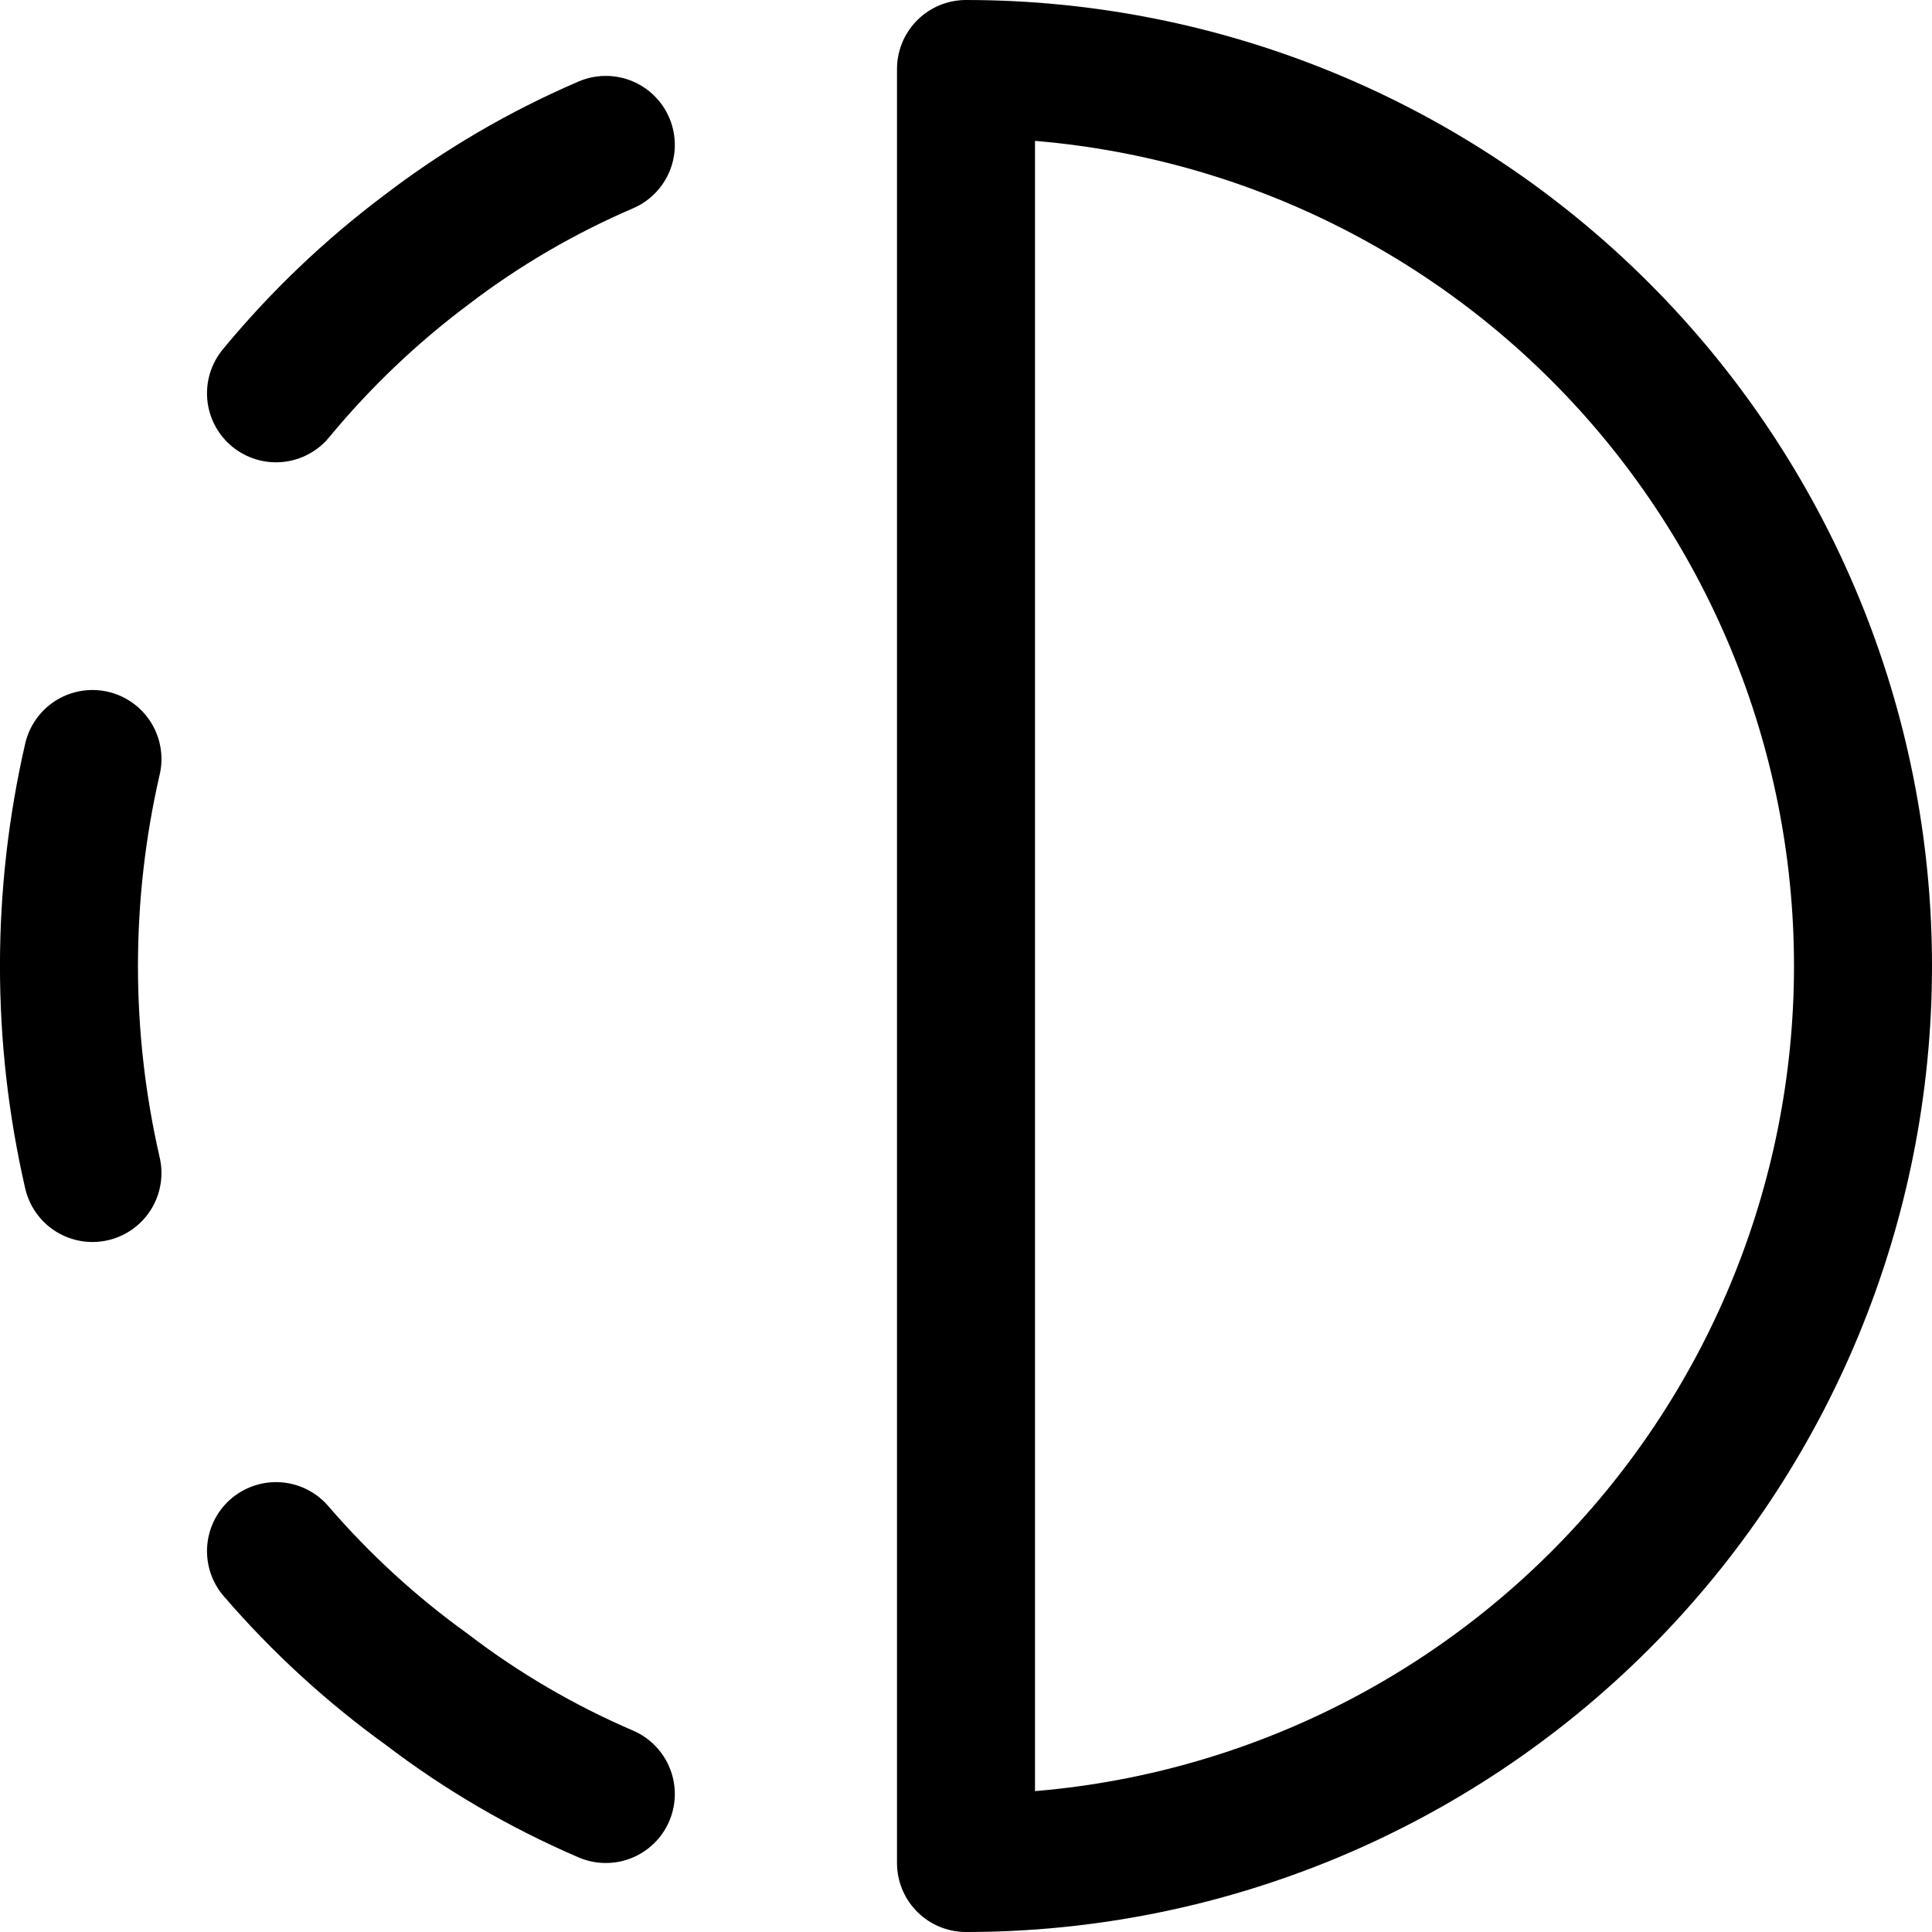 <svg width="14" height="14" viewBox="0 0 14 14" fill="none" xmlns="http://www.w3.org/2000/svg">
<g clip-path="url(#clip0_6_1392)">
<path d="M7 13.5V0.5C8.724 0.5 10.377 1.185 11.596 2.404C12.815 3.623 13.5 5.276 13.5 7C13.5 8.724 12.815 10.377 11.596 11.596C10.377 12.815 8.724 13.5 7 13.5V13.5Z" stroke="#000001" stroke-linecap="round" stroke-linejoin="round"/>
<path d="M4.39 1.05C3.927 1.249 3.49 1.504 3.09 1.81C2.687 2.112 2.321 2.461 2 2.85" stroke="#000001" stroke-linecap="round" stroke-linejoin="round"/>
<path d="M4.39 13C3.927 12.801 3.49 12.546 3.09 12.24C2.689 11.951 2.323 11.615 2 11.24" stroke="#000001" stroke-linecap="round" stroke-linejoin="round"/>
<path d="M0.67 5.5C0.443 6.487 0.443 7.513 0.67 8.5" stroke="#000001" stroke-linecap="round" stroke-linejoin="round"/>
</g>
<defs>
<clipPath id="clip0_6_1392">
<rect width="14" height="14" fill="white"/>
</clipPath>
</defs>
</svg>
